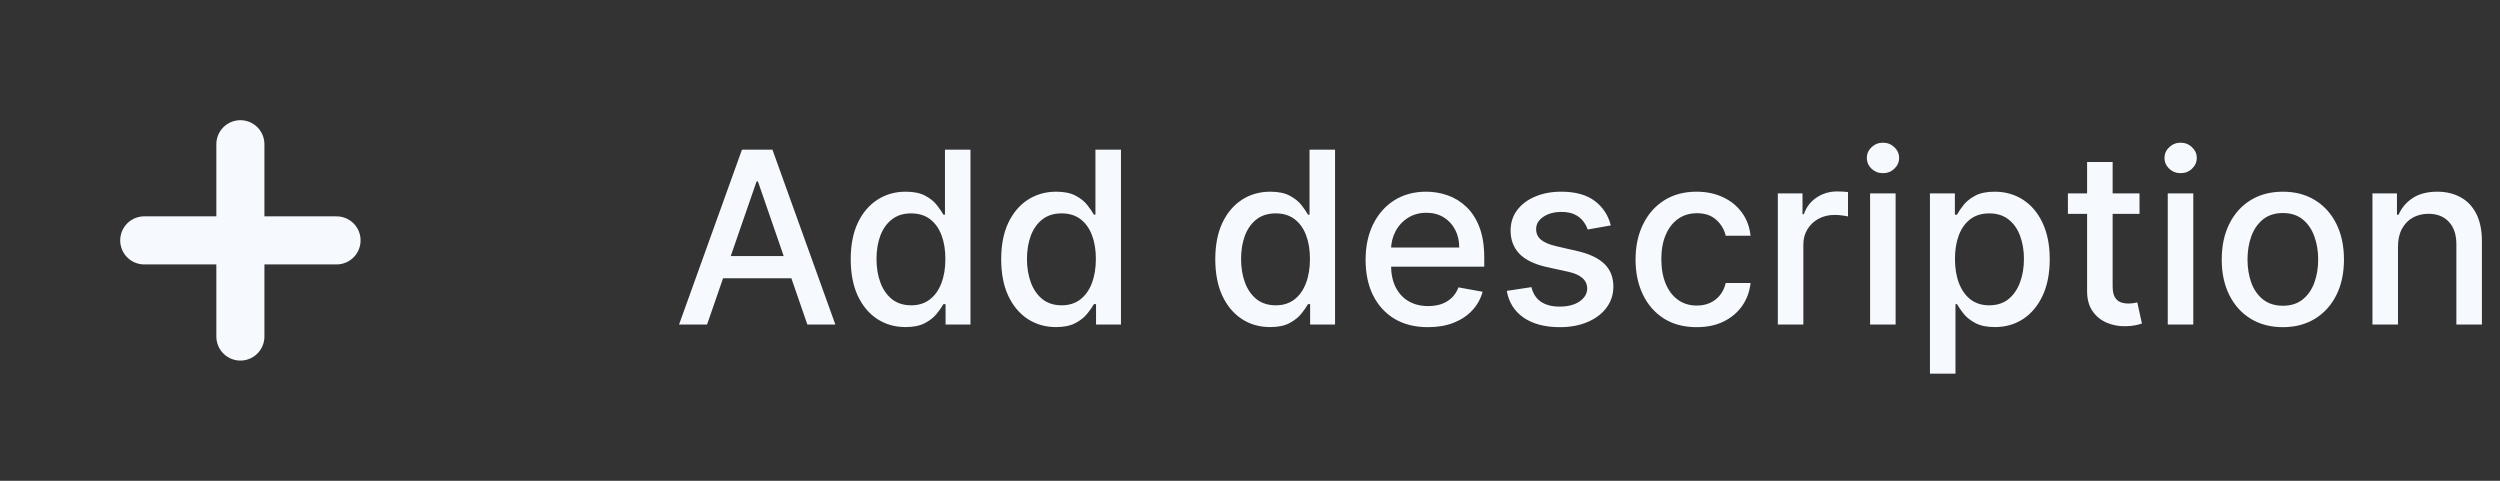 <svg width="208" height="40" viewBox="0 0 208 40" fill="none" xmlns="http://www.w3.org/2000/svg">
<rect x="0" y="0" width="208" height="40" fill="#333333" stroke="none"/>
<path d="M28 20L12 20" stroke="#F6FAFF" stroke-width="4" stroke-linecap="round"/>
<path d="M20 12L20 28" stroke="#F6FAFF" stroke-width="4" stroke-linecap="round"/>
<path d="M58.827 27H56.497L61.731 12.454H64.267L69.501 27H67.172L63.06 15.097H62.946L58.827 27ZM59.217 21.304H66.774V23.151H59.217V21.304ZM75.34 27.213C74.459 27.213 73.673 26.988 72.981 26.538C72.295 26.084 71.755 25.438 71.362 24.599C70.974 23.757 70.78 22.746 70.78 21.567C70.78 20.388 70.976 19.379 71.369 18.541C71.767 17.703 72.312 17.062 73.003 16.616C73.694 16.171 74.478 15.949 75.354 15.949C76.031 15.949 76.575 16.062 76.987 16.29C77.404 16.512 77.726 16.773 77.953 17.071C78.185 17.369 78.365 17.632 78.493 17.859H78.621V12.454H80.744V27H78.671V25.303H78.493C78.365 25.535 78.18 25.8 77.939 26.098C77.702 26.396 77.376 26.657 76.959 26.879C76.542 27.102 76.002 27.213 75.34 27.213ZM75.808 25.402C76.419 25.402 76.935 25.241 77.356 24.919C77.783 24.592 78.105 24.14 78.322 23.562C78.545 22.985 78.656 22.312 78.656 21.546C78.656 20.788 78.547 20.125 78.329 19.557C78.112 18.989 77.792 18.546 77.371 18.229C76.949 17.912 76.428 17.753 75.808 17.753C75.169 17.753 74.636 17.919 74.21 18.25C73.784 18.581 73.462 19.034 73.244 19.607C73.031 20.18 72.925 20.826 72.925 21.546C72.925 22.275 73.034 22.93 73.251 23.513C73.469 24.095 73.791 24.557 74.217 24.898C74.648 25.234 75.178 25.402 75.808 25.402ZM87.859 27.213C86.978 27.213 86.192 26.988 85.501 26.538C84.814 26.084 84.275 25.438 83.882 24.599C83.493 23.757 83.299 22.746 83.299 21.567C83.299 20.388 83.496 19.379 83.889 18.541C84.287 17.703 84.831 17.062 85.522 16.616C86.214 16.171 86.997 15.949 87.873 15.949C88.55 15.949 89.095 16.062 89.507 16.29C89.923 16.512 90.245 16.773 90.473 17.071C90.705 17.369 90.885 17.632 91.012 17.859H91.14V12.454H93.264V27H91.19V25.303H91.012C90.885 25.535 90.7 25.8 90.459 26.098C90.222 26.396 89.895 26.657 89.478 26.879C89.062 27.102 88.522 27.213 87.859 27.213ZM88.328 25.402C88.939 25.402 89.455 25.241 89.876 24.919C90.302 24.592 90.624 24.14 90.842 23.562C91.064 22.985 91.176 22.312 91.176 21.546C91.176 20.788 91.067 20.125 90.849 19.557C90.631 18.989 90.312 18.546 89.89 18.229C89.469 17.912 88.948 17.753 88.328 17.753C87.689 17.753 87.156 17.919 86.73 18.25C86.304 18.581 85.982 19.034 85.764 19.607C85.551 20.18 85.444 20.826 85.444 21.546C85.444 22.275 85.553 22.93 85.771 23.513C85.989 24.095 86.311 24.557 86.737 24.898C87.168 25.234 87.698 25.402 88.328 25.402ZM105.672 27.213C104.791 27.213 104.005 26.988 103.314 26.538C102.627 26.084 102.087 25.438 101.694 24.599C101.306 23.757 101.112 22.746 101.112 21.567C101.112 20.388 101.308 19.379 101.701 18.541C102.099 17.703 102.644 17.062 103.335 16.616C104.026 16.171 104.81 15.949 105.686 15.949C106.363 15.949 106.907 16.062 107.319 16.29C107.736 16.512 108.058 16.773 108.285 17.071C108.517 17.369 108.697 17.632 108.825 17.859H108.953V12.454H111.076V27H109.002V25.303H108.825C108.697 25.535 108.512 25.8 108.271 26.098C108.034 26.396 107.708 26.657 107.291 26.879C106.874 27.102 106.334 27.213 105.672 27.213ZM106.14 25.402C106.751 25.402 107.267 25.241 107.689 24.919C108.115 24.592 108.437 24.14 108.654 23.562C108.877 22.985 108.988 22.312 108.988 21.546C108.988 20.788 108.879 20.125 108.662 19.557C108.444 18.989 108.124 18.546 107.703 18.229C107.281 17.912 106.761 17.753 106.14 17.753C105.501 17.753 104.968 17.919 104.542 18.25C104.116 18.581 103.794 19.034 103.576 19.607C103.363 20.18 103.257 20.826 103.257 21.546C103.257 22.275 103.366 22.93 103.583 23.513C103.801 24.095 104.123 24.557 104.549 24.898C104.98 25.234 105.511 25.402 106.14 25.402ZM118.809 27.22C117.734 27.22 116.808 26.991 116.032 26.531C115.26 26.067 114.664 25.416 114.242 24.578C113.826 23.735 113.617 22.748 113.617 21.616C113.617 20.499 113.826 19.514 114.242 18.662C114.664 17.81 115.251 17.144 116.004 16.666C116.761 16.188 117.647 15.949 118.66 15.949C119.275 15.949 119.872 16.051 120.45 16.254C121.027 16.458 121.546 16.777 122.005 17.213C122.464 17.649 122.826 18.215 123.092 18.91C123.357 19.602 123.489 20.442 123.489 21.432V22.185H114.817V20.594H121.408C121.408 20.035 121.295 19.54 121.067 19.109C120.84 18.674 120.521 18.331 120.109 18.079C119.701 17.829 119.223 17.703 118.674 17.703C118.077 17.703 117.557 17.85 117.112 18.143C116.671 18.432 116.33 18.811 116.089 19.28C115.852 19.744 115.734 20.248 115.734 20.793V22.035C115.734 22.765 115.862 23.385 116.117 23.896C116.378 24.408 116.74 24.798 117.204 25.068C117.668 25.333 118.21 25.466 118.83 25.466C119.233 25.466 119.6 25.409 119.931 25.296C120.263 25.177 120.549 25.002 120.79 24.77C121.032 24.538 121.217 24.251 121.344 23.91L123.354 24.273C123.193 24.865 122.905 25.383 122.488 25.828C122.076 26.268 121.558 26.612 120.933 26.858C120.312 27.099 119.604 27.22 118.809 27.22ZM134.02 18.754L132.096 19.095C132.015 18.849 131.887 18.615 131.712 18.392C131.542 18.169 131.31 17.987 131.016 17.845C130.722 17.703 130.355 17.632 129.915 17.632C129.314 17.632 128.812 17.767 128.409 18.037C128.007 18.302 127.806 18.645 127.806 19.067C127.806 19.431 127.941 19.725 128.211 19.947C128.48 20.17 128.916 20.352 129.517 20.494L131.25 20.892C132.254 21.124 133.002 21.482 133.495 21.965C133.987 22.447 134.233 23.075 134.233 23.847C134.233 24.5 134.044 25.082 133.665 25.594C133.291 26.1 132.768 26.498 132.096 26.787C131.428 27.076 130.654 27.22 129.773 27.22C128.551 27.22 127.555 26.96 126.783 26.439C126.011 25.913 125.538 25.168 125.363 24.202L127.415 23.889C127.543 24.424 127.806 24.829 128.203 25.104C128.601 25.374 129.12 25.509 129.759 25.509C130.455 25.509 131.011 25.364 131.428 25.075C131.845 24.782 132.053 24.424 132.053 24.003C132.053 23.662 131.925 23.375 131.669 23.143C131.418 22.912 131.033 22.736 130.512 22.618L128.665 22.213C127.647 21.981 126.894 21.612 126.407 21.105C125.924 20.599 125.682 19.957 125.682 19.18C125.682 18.537 125.862 17.973 126.222 17.49C126.582 17.007 127.079 16.631 127.713 16.361C128.348 16.086 129.075 15.949 129.894 15.949C131.073 15.949 132.001 16.204 132.678 16.716C133.355 17.223 133.802 17.902 134.02 18.754ZM141.163 27.22C140.107 27.22 139.198 26.981 138.436 26.503C137.679 26.02 137.096 25.355 136.689 24.507C136.282 23.66 136.078 22.689 136.078 21.595C136.078 20.487 136.286 19.509 136.703 18.662C137.12 17.81 137.707 17.144 138.464 16.666C139.222 16.188 140.115 15.949 141.142 15.949C141.971 15.949 142.709 16.103 143.358 16.41C144.007 16.713 144.53 17.14 144.928 17.689C145.33 18.238 145.569 18.88 145.645 19.614H143.578C143.464 19.102 143.204 18.662 142.797 18.293C142.394 17.923 141.855 17.739 141.178 17.739C140.586 17.739 140.067 17.895 139.622 18.207C139.182 18.515 138.839 18.956 138.592 19.528C138.346 20.097 138.223 20.769 138.223 21.546C138.223 22.341 138.344 23.027 138.585 23.605C138.827 24.183 139.168 24.63 139.608 24.947C140.053 25.265 140.576 25.423 141.178 25.423C141.58 25.423 141.945 25.35 142.271 25.203C142.603 25.052 142.88 24.836 143.102 24.557C143.33 24.277 143.488 23.941 143.578 23.548H145.645C145.569 24.254 145.339 24.884 144.956 25.438C144.572 25.991 144.059 26.427 143.415 26.744C142.776 27.062 142.025 27.22 141.163 27.22ZM147.916 27V16.091H149.968V17.824H150.082C150.281 17.237 150.631 16.775 151.133 16.439C151.64 16.098 152.213 15.928 152.852 15.928C152.984 15.928 153.141 15.932 153.321 15.942C153.505 15.951 153.65 15.963 153.754 15.977V18.009C153.669 17.985 153.517 17.959 153.299 17.93C153.082 17.897 152.864 17.881 152.646 17.881C152.144 17.881 151.697 17.987 151.304 18.2C150.915 18.409 150.608 18.7 150.38 19.074C150.153 19.443 150.039 19.865 150.039 20.338V27H147.916ZM155.592 27V16.091H157.715V27H155.592ZM156.664 14.408C156.295 14.408 155.978 14.285 155.712 14.038C155.452 13.787 155.322 13.489 155.322 13.143C155.322 12.793 155.452 12.495 155.712 12.249C155.978 11.998 156.295 11.872 156.664 11.872C157.033 11.872 157.348 11.998 157.609 12.249C157.874 12.495 158.006 12.793 158.006 13.143C158.006 13.489 157.874 13.787 157.609 14.038C157.348 14.285 157.033 14.408 156.664 14.408ZM160.572 31.091V16.091H162.646V17.859H162.824C162.947 17.632 163.124 17.369 163.356 17.071C163.588 16.773 163.91 16.512 164.322 16.29C164.734 16.062 165.279 15.949 165.956 15.949C166.836 15.949 167.622 16.171 168.314 16.616C169.005 17.062 169.547 17.703 169.94 18.541C170.338 19.379 170.537 20.388 170.537 21.567C170.537 22.746 170.34 23.757 169.947 24.599C169.554 25.438 169.014 26.084 168.328 26.538C167.641 26.988 166.858 27.213 165.977 27.213C165.314 27.213 164.772 27.102 164.35 26.879C163.934 26.657 163.607 26.396 163.37 26.098C163.134 25.8 162.951 25.535 162.824 25.303H162.696V31.091H160.572ZM162.653 21.546C162.653 22.312 162.764 22.985 162.987 23.562C163.209 24.14 163.531 24.592 163.953 24.919C164.374 25.241 164.89 25.402 165.501 25.402C166.136 25.402 166.666 25.234 167.092 24.898C167.518 24.557 167.84 24.095 168.058 23.513C168.28 22.93 168.392 22.275 168.392 21.546C168.392 20.826 168.283 20.18 168.065 19.607C167.852 19.034 167.53 18.581 167.099 18.25C166.673 17.919 166.14 17.753 165.501 17.753C164.886 17.753 164.365 17.912 163.939 18.229C163.517 18.546 163.198 18.989 162.98 19.557C162.762 20.125 162.653 20.788 162.653 21.546ZM178.008 16.091V17.796H172.049V16.091H178.008ZM173.647 13.477H175.771V23.797C175.771 24.209 175.833 24.519 175.956 24.727C176.079 24.931 176.237 25.07 176.431 25.146C176.63 25.217 176.846 25.253 177.078 25.253C177.248 25.253 177.397 25.241 177.525 25.217C177.653 25.194 177.752 25.175 177.824 25.16L178.207 26.915C178.084 26.962 177.909 27.009 177.681 27.057C177.454 27.109 177.17 27.137 176.829 27.142C176.27 27.151 175.75 27.052 175.267 26.844C174.784 26.635 174.393 26.313 174.095 25.878C173.797 25.442 173.647 24.895 173.647 24.237V13.477ZM180.357 27V16.091H182.481V27H180.357ZM181.43 14.408C181.06 14.408 180.743 14.285 180.478 14.038C180.218 13.787 180.087 13.489 180.087 13.143C180.087 12.793 180.218 12.495 180.478 12.249C180.743 11.998 181.06 11.872 181.43 11.872C181.799 11.872 182.114 11.998 182.374 12.249C182.639 12.495 182.772 12.793 182.772 13.143C182.772 13.489 182.639 13.787 182.374 14.038C182.114 14.285 181.799 14.408 181.43 14.408ZM189.933 27.22C188.91 27.22 188.018 26.986 187.255 26.517C186.493 26.048 185.901 25.392 185.48 24.55C185.058 23.707 184.848 22.722 184.848 21.595C184.848 20.463 185.058 19.474 185.48 18.626C185.901 17.779 186.493 17.121 187.255 16.652C188.018 16.183 188.91 15.949 189.933 15.949C190.956 15.949 191.848 16.183 192.61 16.652C193.373 17.121 193.965 17.779 194.386 18.626C194.807 19.474 195.018 20.463 195.018 21.595C195.018 22.722 194.807 23.707 194.386 24.55C193.965 25.392 193.373 26.048 192.61 26.517C191.848 26.986 190.956 27.22 189.933 27.22ZM189.94 25.438C190.603 25.438 191.152 25.262 191.588 24.912C192.023 24.562 192.345 24.095 192.554 23.513C192.767 22.93 192.873 22.289 192.873 21.588C192.873 20.892 192.767 20.253 192.554 19.671C192.345 19.083 192.023 18.612 191.588 18.257C191.152 17.902 190.603 17.724 189.94 17.724C189.272 17.724 188.718 17.902 188.278 18.257C187.842 18.612 187.518 19.083 187.305 19.671C187.097 20.253 186.993 20.892 186.993 21.588C186.993 22.289 187.097 22.93 187.305 23.513C187.518 24.095 187.842 24.562 188.278 24.912C188.718 25.262 189.272 25.438 189.94 25.438ZM199.512 20.523V27H197.388V16.091H199.427V17.866H199.562C199.813 17.289 200.206 16.825 200.741 16.474C201.281 16.124 201.96 15.949 202.779 15.949C203.522 15.949 204.174 16.105 204.732 16.418C205.291 16.725 205.724 17.185 206.032 17.796C206.34 18.406 206.494 19.162 206.494 20.061V27H204.37V20.317C204.37 19.526 204.164 18.908 203.752 18.463C203.34 18.013 202.774 17.788 202.055 17.788C201.562 17.788 201.124 17.895 200.741 18.108C200.362 18.321 200.061 18.634 199.839 19.046C199.621 19.453 199.512 19.945 199.512 20.523Z" fill="#F6FAFF"/>
</svg>
